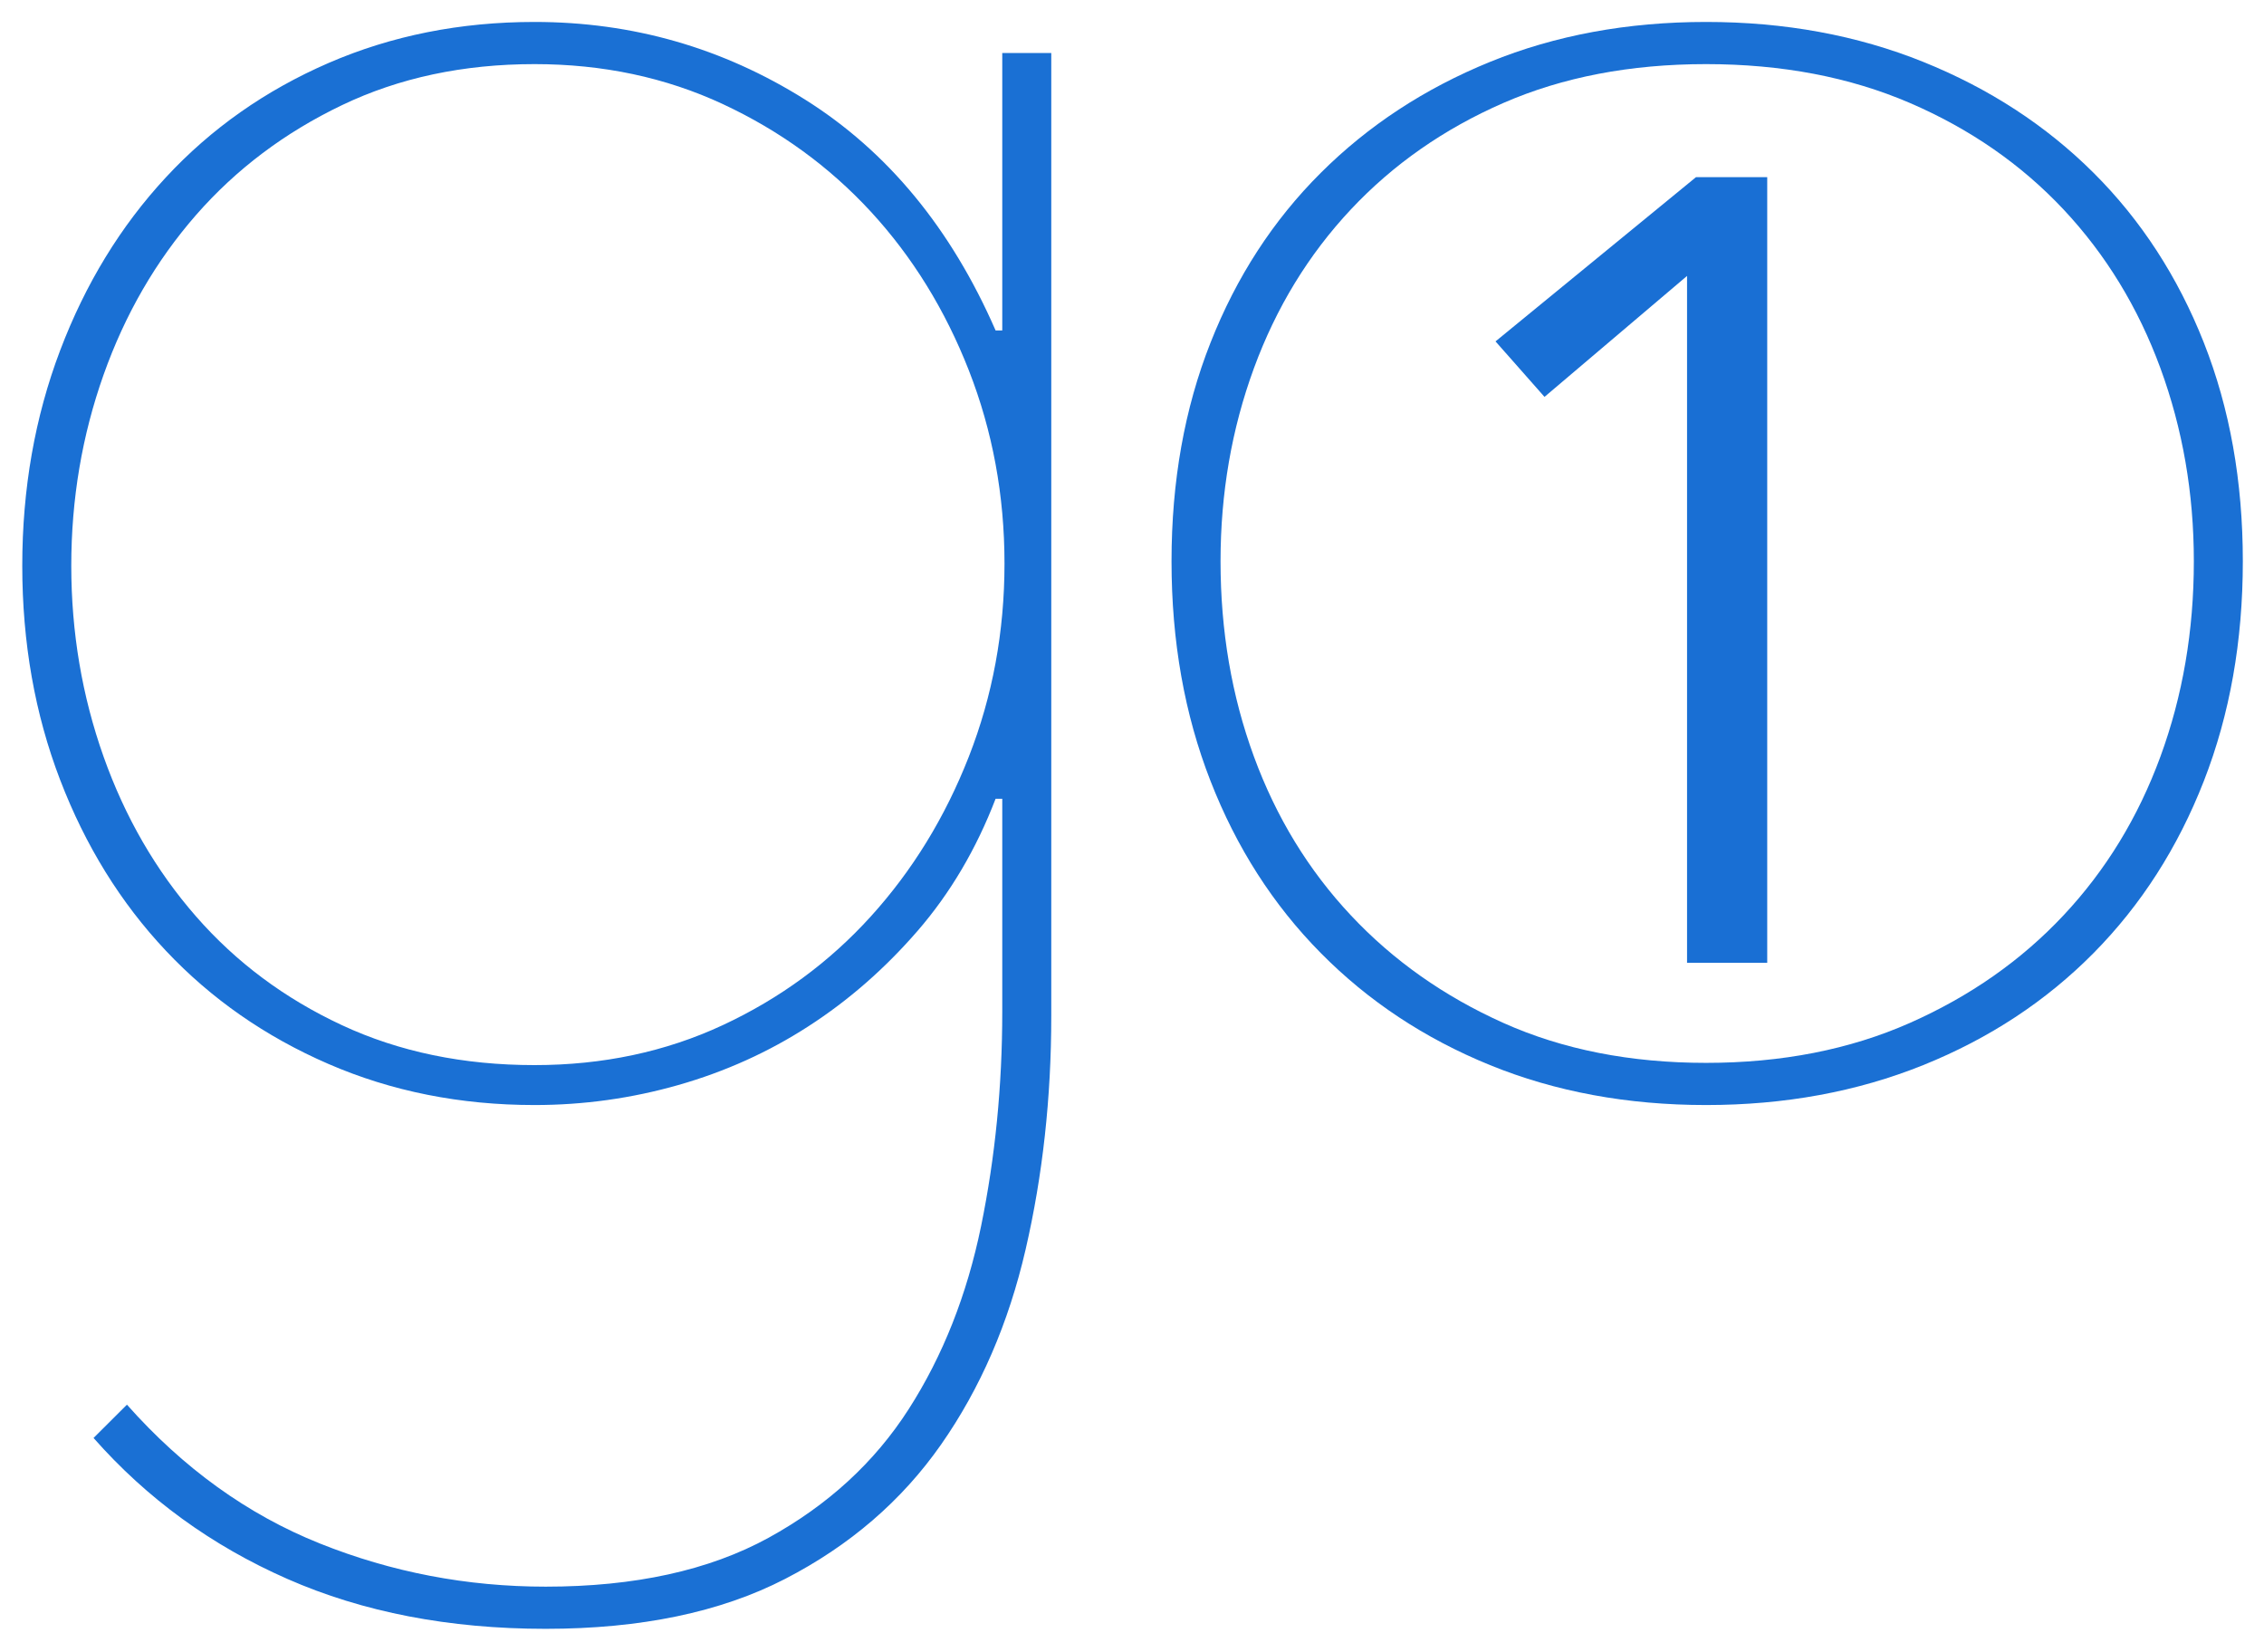 <?xml version="1.0" encoding="UTF-8" standalone="no"?>
<svg width="85px" height="62px" viewBox="0 0 85 62" version="1.1" xmlns="http://www.w3.org/2000/svg" xmlns:xlink="http://www.w3.org/1999/xlink" xmlns:sketch="http://www.bohemiancoding.com/sketch/ns">
    <!-- Generator: Sketch 3.0.4 (8054) - http://www.bohemiancoding.com/sketch -->
    <title>Imported Layers</title>
    <desc>Created with Sketch.</desc>
    <defs></defs>
    <g id="Welcome" stroke="none" stroke-width="1" fill="none" fill-rule="evenodd" sketch:type="MSPage">
        <g id="Desktop-HD-6" sketch:type="MSArtboardGroup" transform="translate(-199, -36)">
            <g id="Imported-Layers" sketch:type="MSLayerGroup" transform="translate(200, 37)">
                <path d="M36.629,36.984 C36.629,39.761 36.364,42.441 35.835,45.024 C35.305,47.607 34.399,49.898 33.117,51.898 C31.835,53.898 30.078,55.508 27.85,56.731 C25.619,57.952 22.832,58.563 19.487,58.563 C16.532,58.563 13.703,58.022 11,56.939 C8.295,55.855 5.884,54.119 3.766,51.731 L2.512,52.981 C4.519,55.258 6.944,57.022 9.787,58.272 C12.63,59.522 15.863,60.146 19.487,60.146 C23.054,60.146 26.052,59.522 28.476,58.272 C30.901,57.022 32.852,55.342 34.33,53.231 C35.807,51.119 36.866,48.676 37.507,45.899 C38.148,43.121 38.469,40.205 38.469,37.151 L38.469,0.99 L36.629,0.99 L36.629,11.405 L36.379,11.405 C34.706,7.573 32.323,4.685 29.229,2.74 C26.135,0.796 22.749,-0.176 19.069,-0.176 C16.281,-0.176 13.703,0.338 11.334,1.365 C8.964,2.394 6.93,3.823 5.23,5.656 C3.529,7.489 2.206,9.655 1.258,12.155 C0.31,14.655 -0.164,17.35 -0.164,20.237 C-0.164,23.126 0.31,25.806 1.258,28.277 C2.206,30.75 3.529,32.888 5.23,34.693 C6.93,36.498 8.964,37.915 11.334,38.942 C13.703,39.969 16.281,40.483 19.069,40.483 C20.909,40.483 22.707,40.233 24.463,39.733 C26.218,39.233 27.85,38.498 29.354,37.525 C30.859,36.554 32.225,35.359 33.452,33.943 C34.678,32.527 35.653,30.874 36.379,28.985 L36.629,28.985 L36.629,36.984 L36.629,36.984 Z M2.888,13.071 C3.696,10.795 4.854,8.795 6.359,7.073 C7.864,5.352 9.689,3.977 11.836,2.949 C13.981,1.921 16.393,1.407 19.069,1.407 C21.633,1.407 23.989,1.907 26.135,2.906 C28.281,3.906 30.135,5.254 31.696,6.947 C33.256,8.642 34.483,10.628 35.375,12.905 C36.266,15.183 36.713,17.599 36.713,20.154 C36.713,22.709 36.266,25.125 35.375,27.403 C34.483,29.681 33.256,31.68 31.696,33.401 C30.135,35.124 28.281,36.484 26.135,37.484 C23.989,38.484 21.633,38.984 19.069,38.984 C16.393,38.984 13.981,38.484 11.836,37.484 C9.689,36.484 7.864,35.124 6.359,33.401 C4.854,31.68 3.696,29.681 2.888,27.403 C2.08,25.125 1.676,22.736 1.676,20.237 C1.676,17.738 2.08,15.35 2.888,13.071 L2.888,13.071 Z" id="Fill-1" fill="#1A70D4" sketch:type="MSShapeGroup"></path>
                <path d="M81.742,11.864 C80.766,9.392 79.386,7.268 77.603,5.49 C75.818,3.712 73.686,2.323 71.206,1.323 C68.725,0.324 66.007,-0.176 63.053,-0.176 C60.098,-0.176 57.394,0.324 54.942,1.323 C52.488,2.323 50.37,3.712 48.587,5.49 C46.802,7.268 45.422,9.392 44.448,11.864 C43.471,14.336 42.984,17.071 42.984,20.07 C42.984,23.07 43.471,25.819 44.448,28.319 C45.422,30.818 46.802,32.972 48.587,34.776 C50.37,36.581 52.488,37.984 54.942,38.984 C57.394,39.983 60.098,40.483 63.053,40.483 C66.007,40.483 68.725,39.983 71.206,38.984 C73.686,37.984 75.818,36.581 77.603,34.776 C79.386,32.972 80.766,30.818 81.742,28.319 C82.717,25.819 83.205,23.07 83.205,20.07 C83.205,17.071 82.717,14.336 81.742,11.864 L81.742,11.864 Z M80.111,27.403 C79.275,29.681 78.063,31.666 76.474,33.36 C74.885,35.055 72.962,36.401 70.704,37.401 C68.447,38.4 65.896,38.9 63.053,38.9 C60.21,38.9 57.673,38.4 55.443,37.401 C53.213,36.401 51.304,35.055 49.716,33.36 C48.127,31.666 46.914,29.681 46.078,27.403 C45.242,25.125 44.824,22.682 44.824,20.07 C44.824,17.516 45.242,15.1 46.078,12.821 C46.914,10.545 48.127,8.559 49.716,6.864 C51.304,5.171 53.213,3.838 55.443,2.865 C57.673,1.894 60.21,1.407 63.053,1.407 C65.896,1.407 68.447,1.894 70.704,2.865 C72.962,3.838 74.885,5.171 76.474,6.864 C78.063,8.559 79.275,10.545 80.111,12.821 C80.947,15.1 81.366,17.516 81.366,20.07 C81.366,22.682 80.947,25.125 80.111,27.403 L80.111,27.403 Z" id="Fill-2" fill="#1A70D4" sketch:type="MSShapeGroup"></path>
                <path d="M65.349,5.651 L62.674,5.651 L55.148,11.816 L56.987,13.899 L62.339,9.358 L62.339,35.145 L65.349,35.145 L65.349,5.651" id="Fill-3" fill="#196FD4" sketch:type="MSShapeGroup"></path>
            </g>
        </g>
    </g>
</svg>
